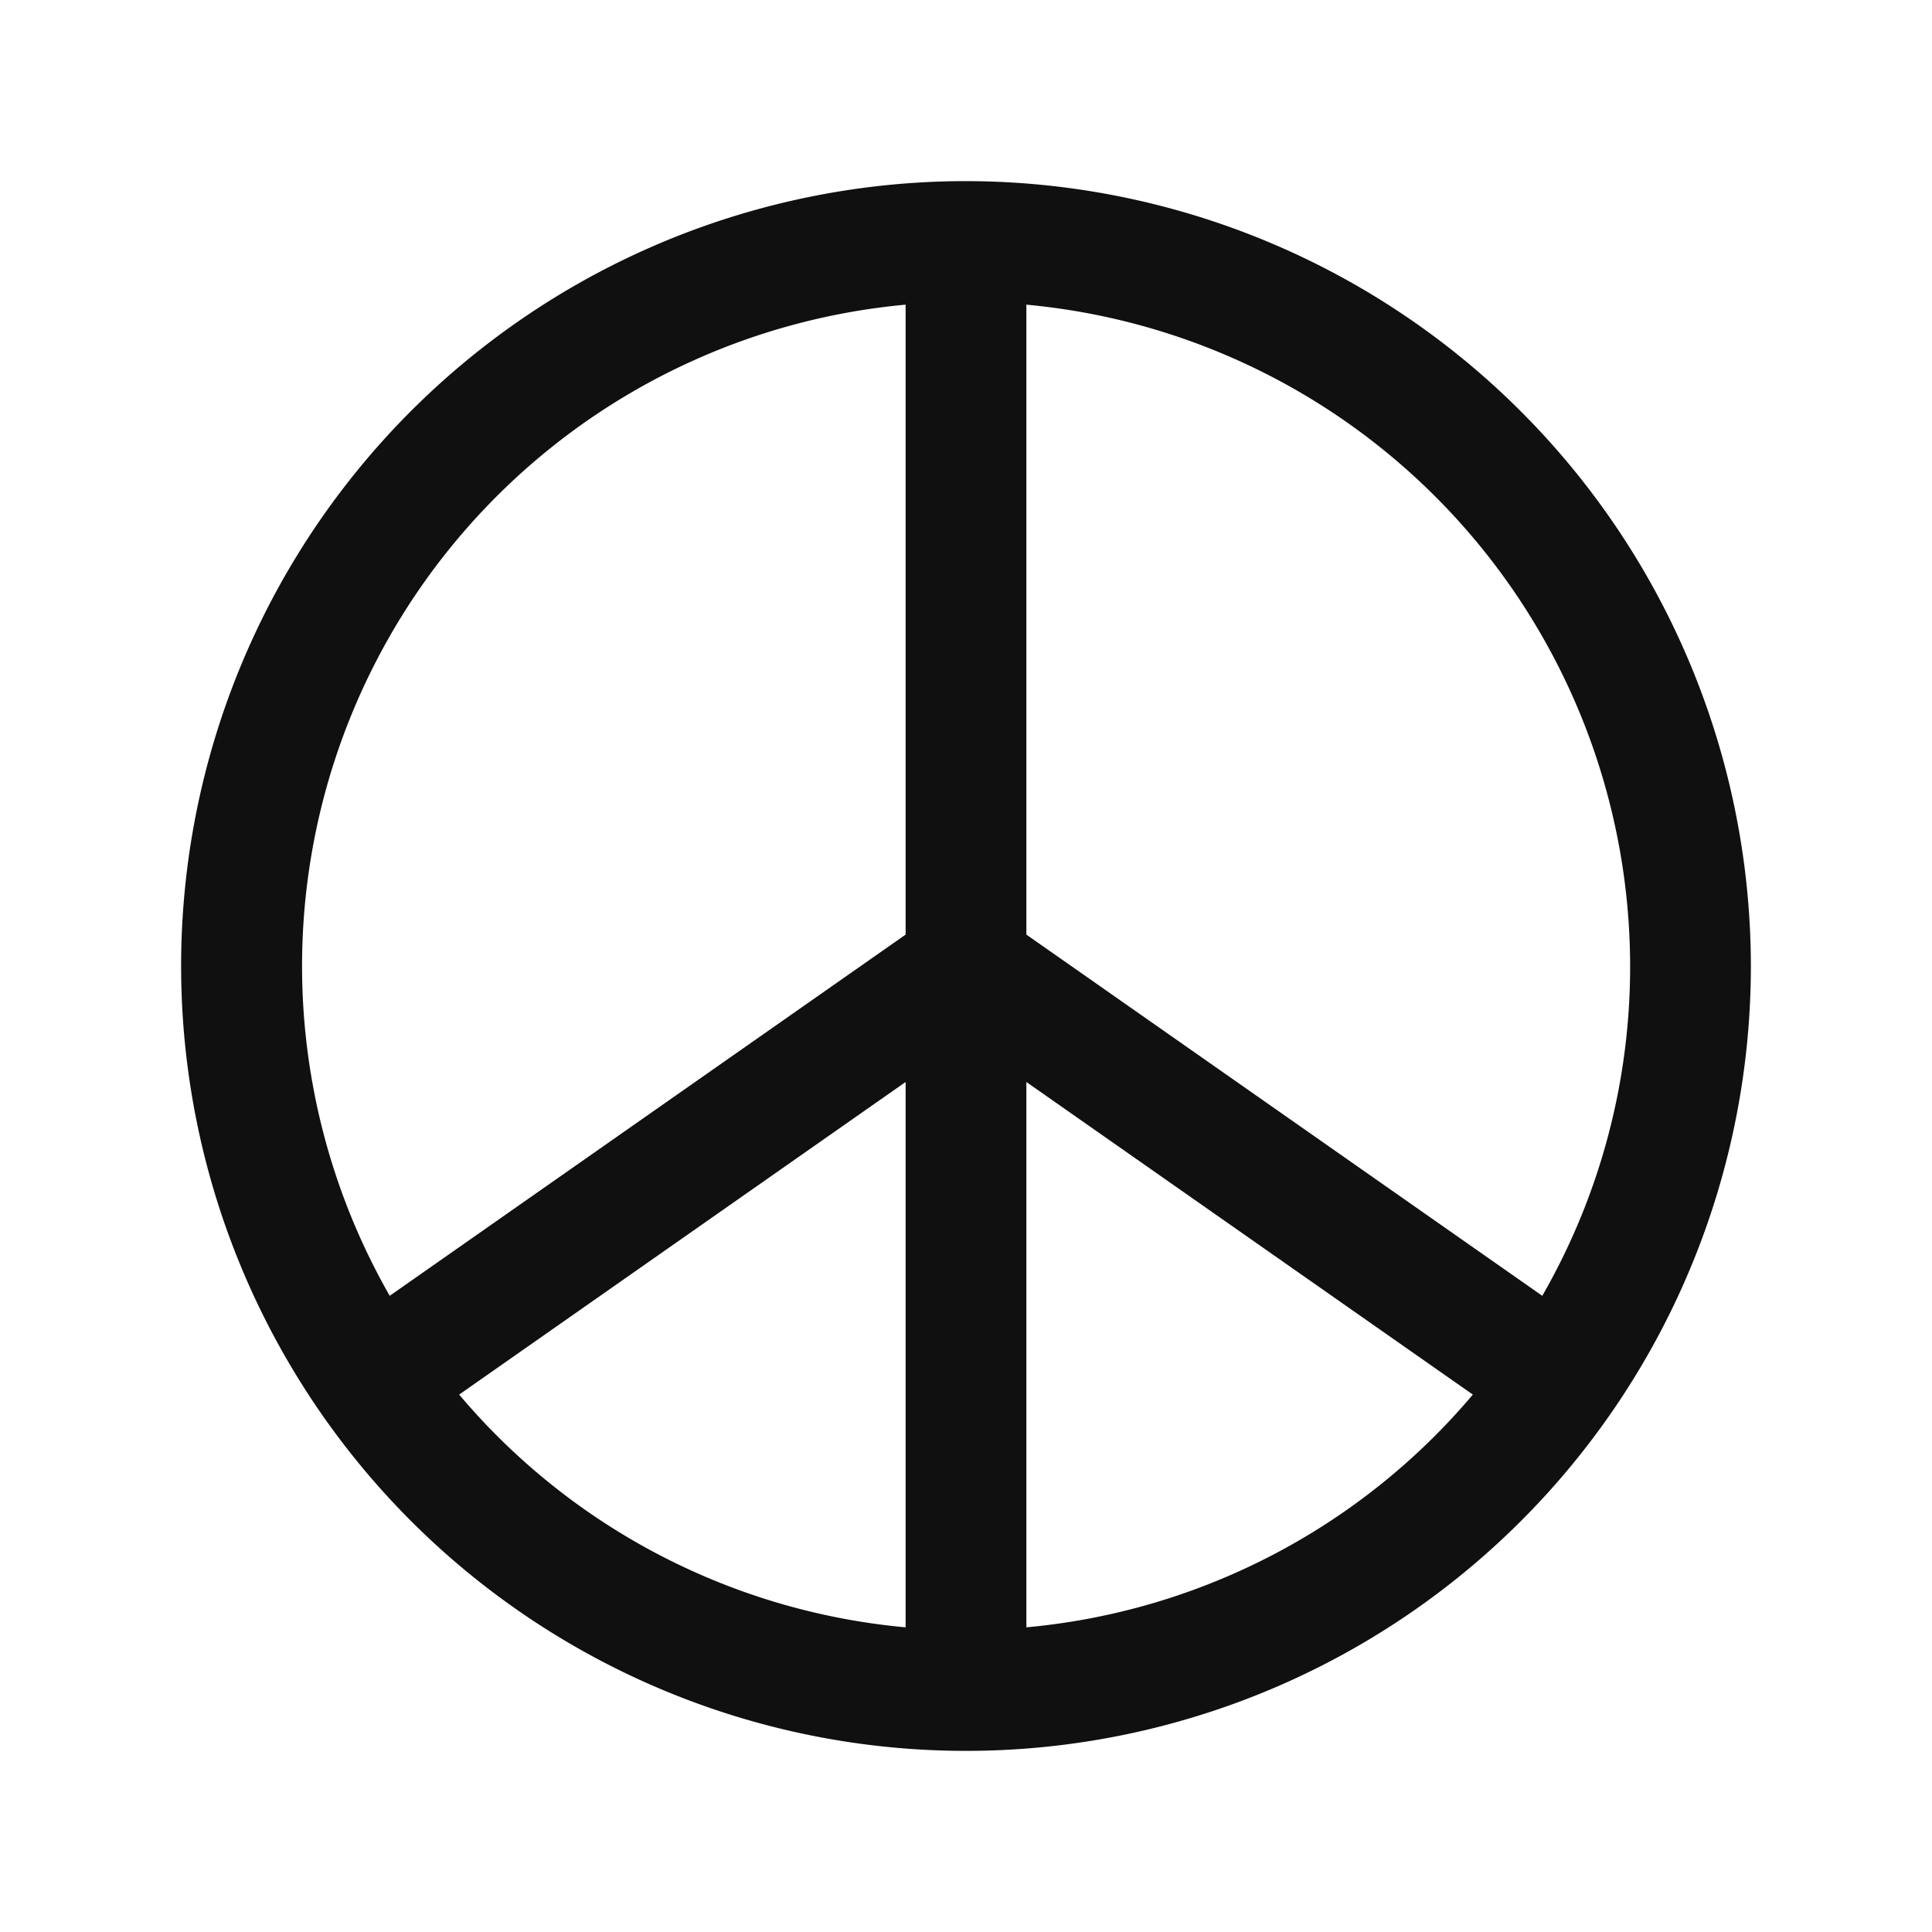 <svg xmlns="http://www.w3.org/2000/svg" viewBox="0 0 256 256" fill="#101010"><path d="M128,24A104,104,0,1,0,232,128,104.11,104.11,0,0,0,128,24Zm88,104a87.48,87.48,0,0,1-11.64,43.7L136,123.84V40.37A88.11,88.11,0,0,1,216,128ZM120,40.37v83.47L51.64,171.7A88,88,0,0,1,120,40.37ZM60.84,184.79,120,143.37v72.26A87.85,87.85,0,0,1,60.84,184.79ZM136,215.63V143.37l59.16,41.42A87.85,87.85,0,0,1,136,215.63Z"/></svg>